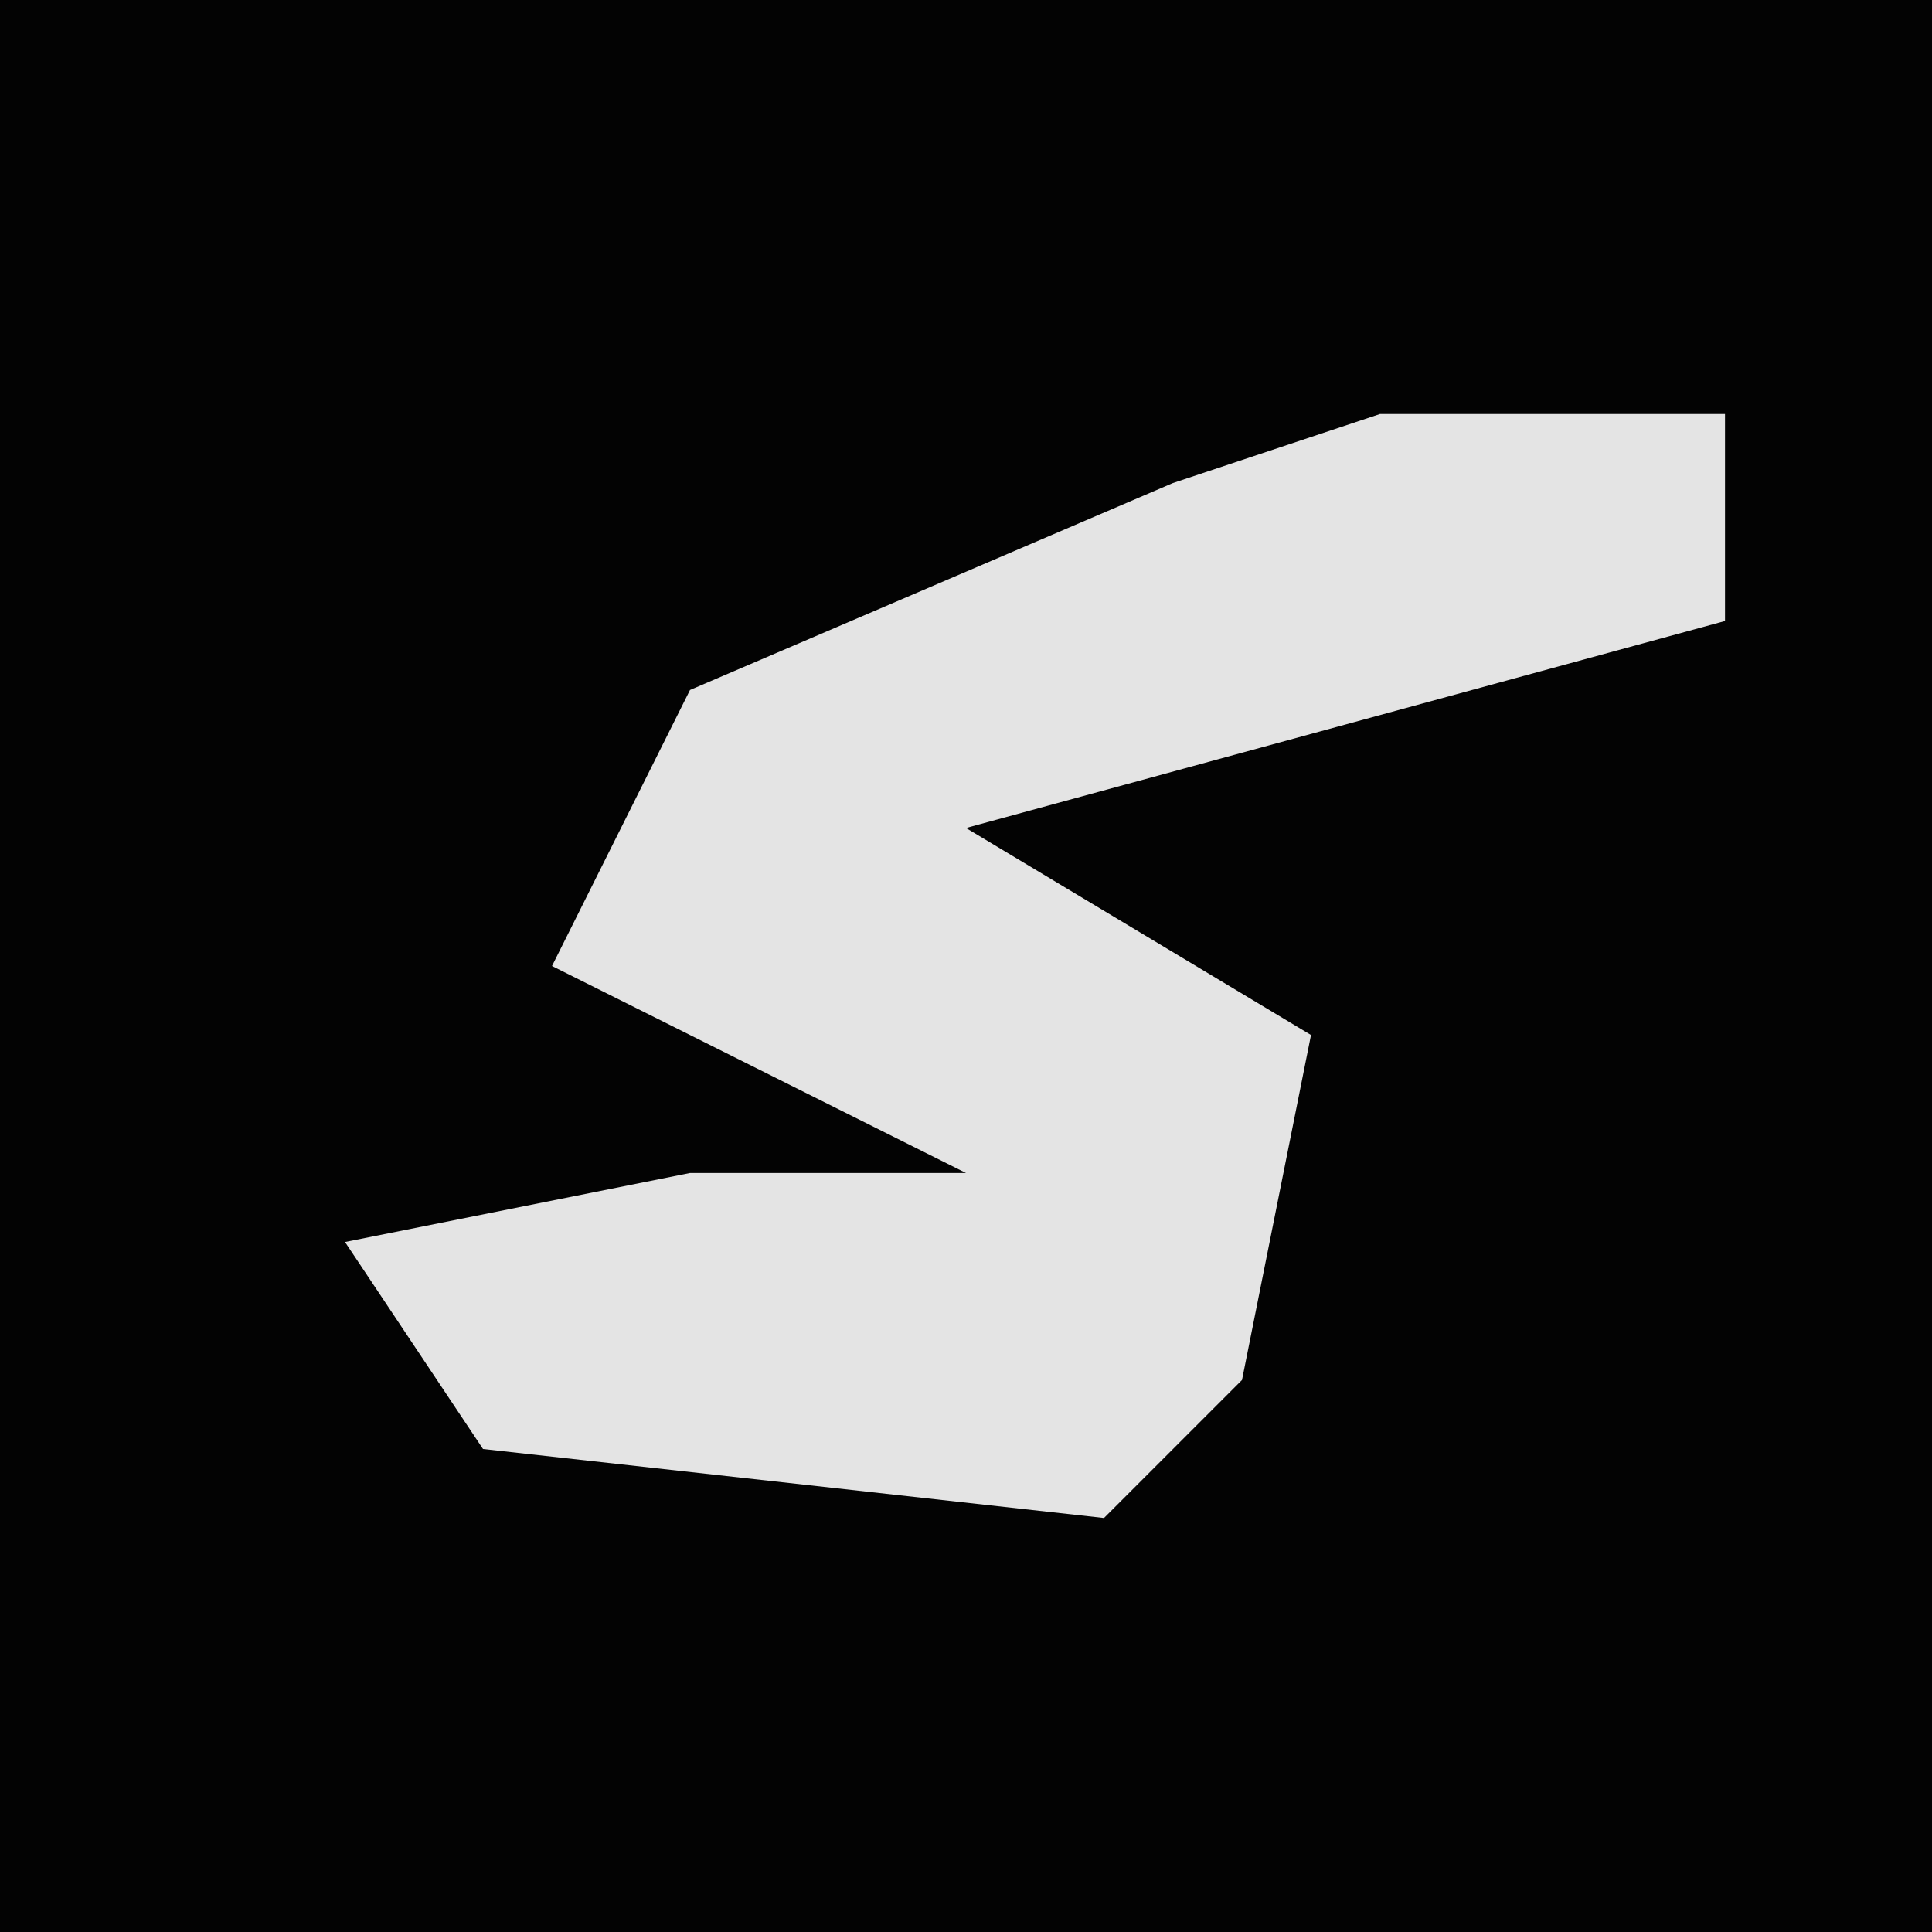 <?xml version="1.0" encoding="UTF-8"?>
<svg version="1.1" xmlns="http://www.w3.org/2000/svg" width="28" height="28">
<path d="M0,0 L28,0 L28,28 L0,28 Z " fill="#030303" transform="translate(0,0)"/>
<path d="M0,0 L5,0 L5,3 L-6,6 L-1,9 L-2,14 L-4,16 L-13,15 L-15,12 L-10,11 L-6,11 L-12,8 L-10,4 L-3,1 Z " fill="#E4E4E4" transform="translate(20,6)"/>
</svg>
